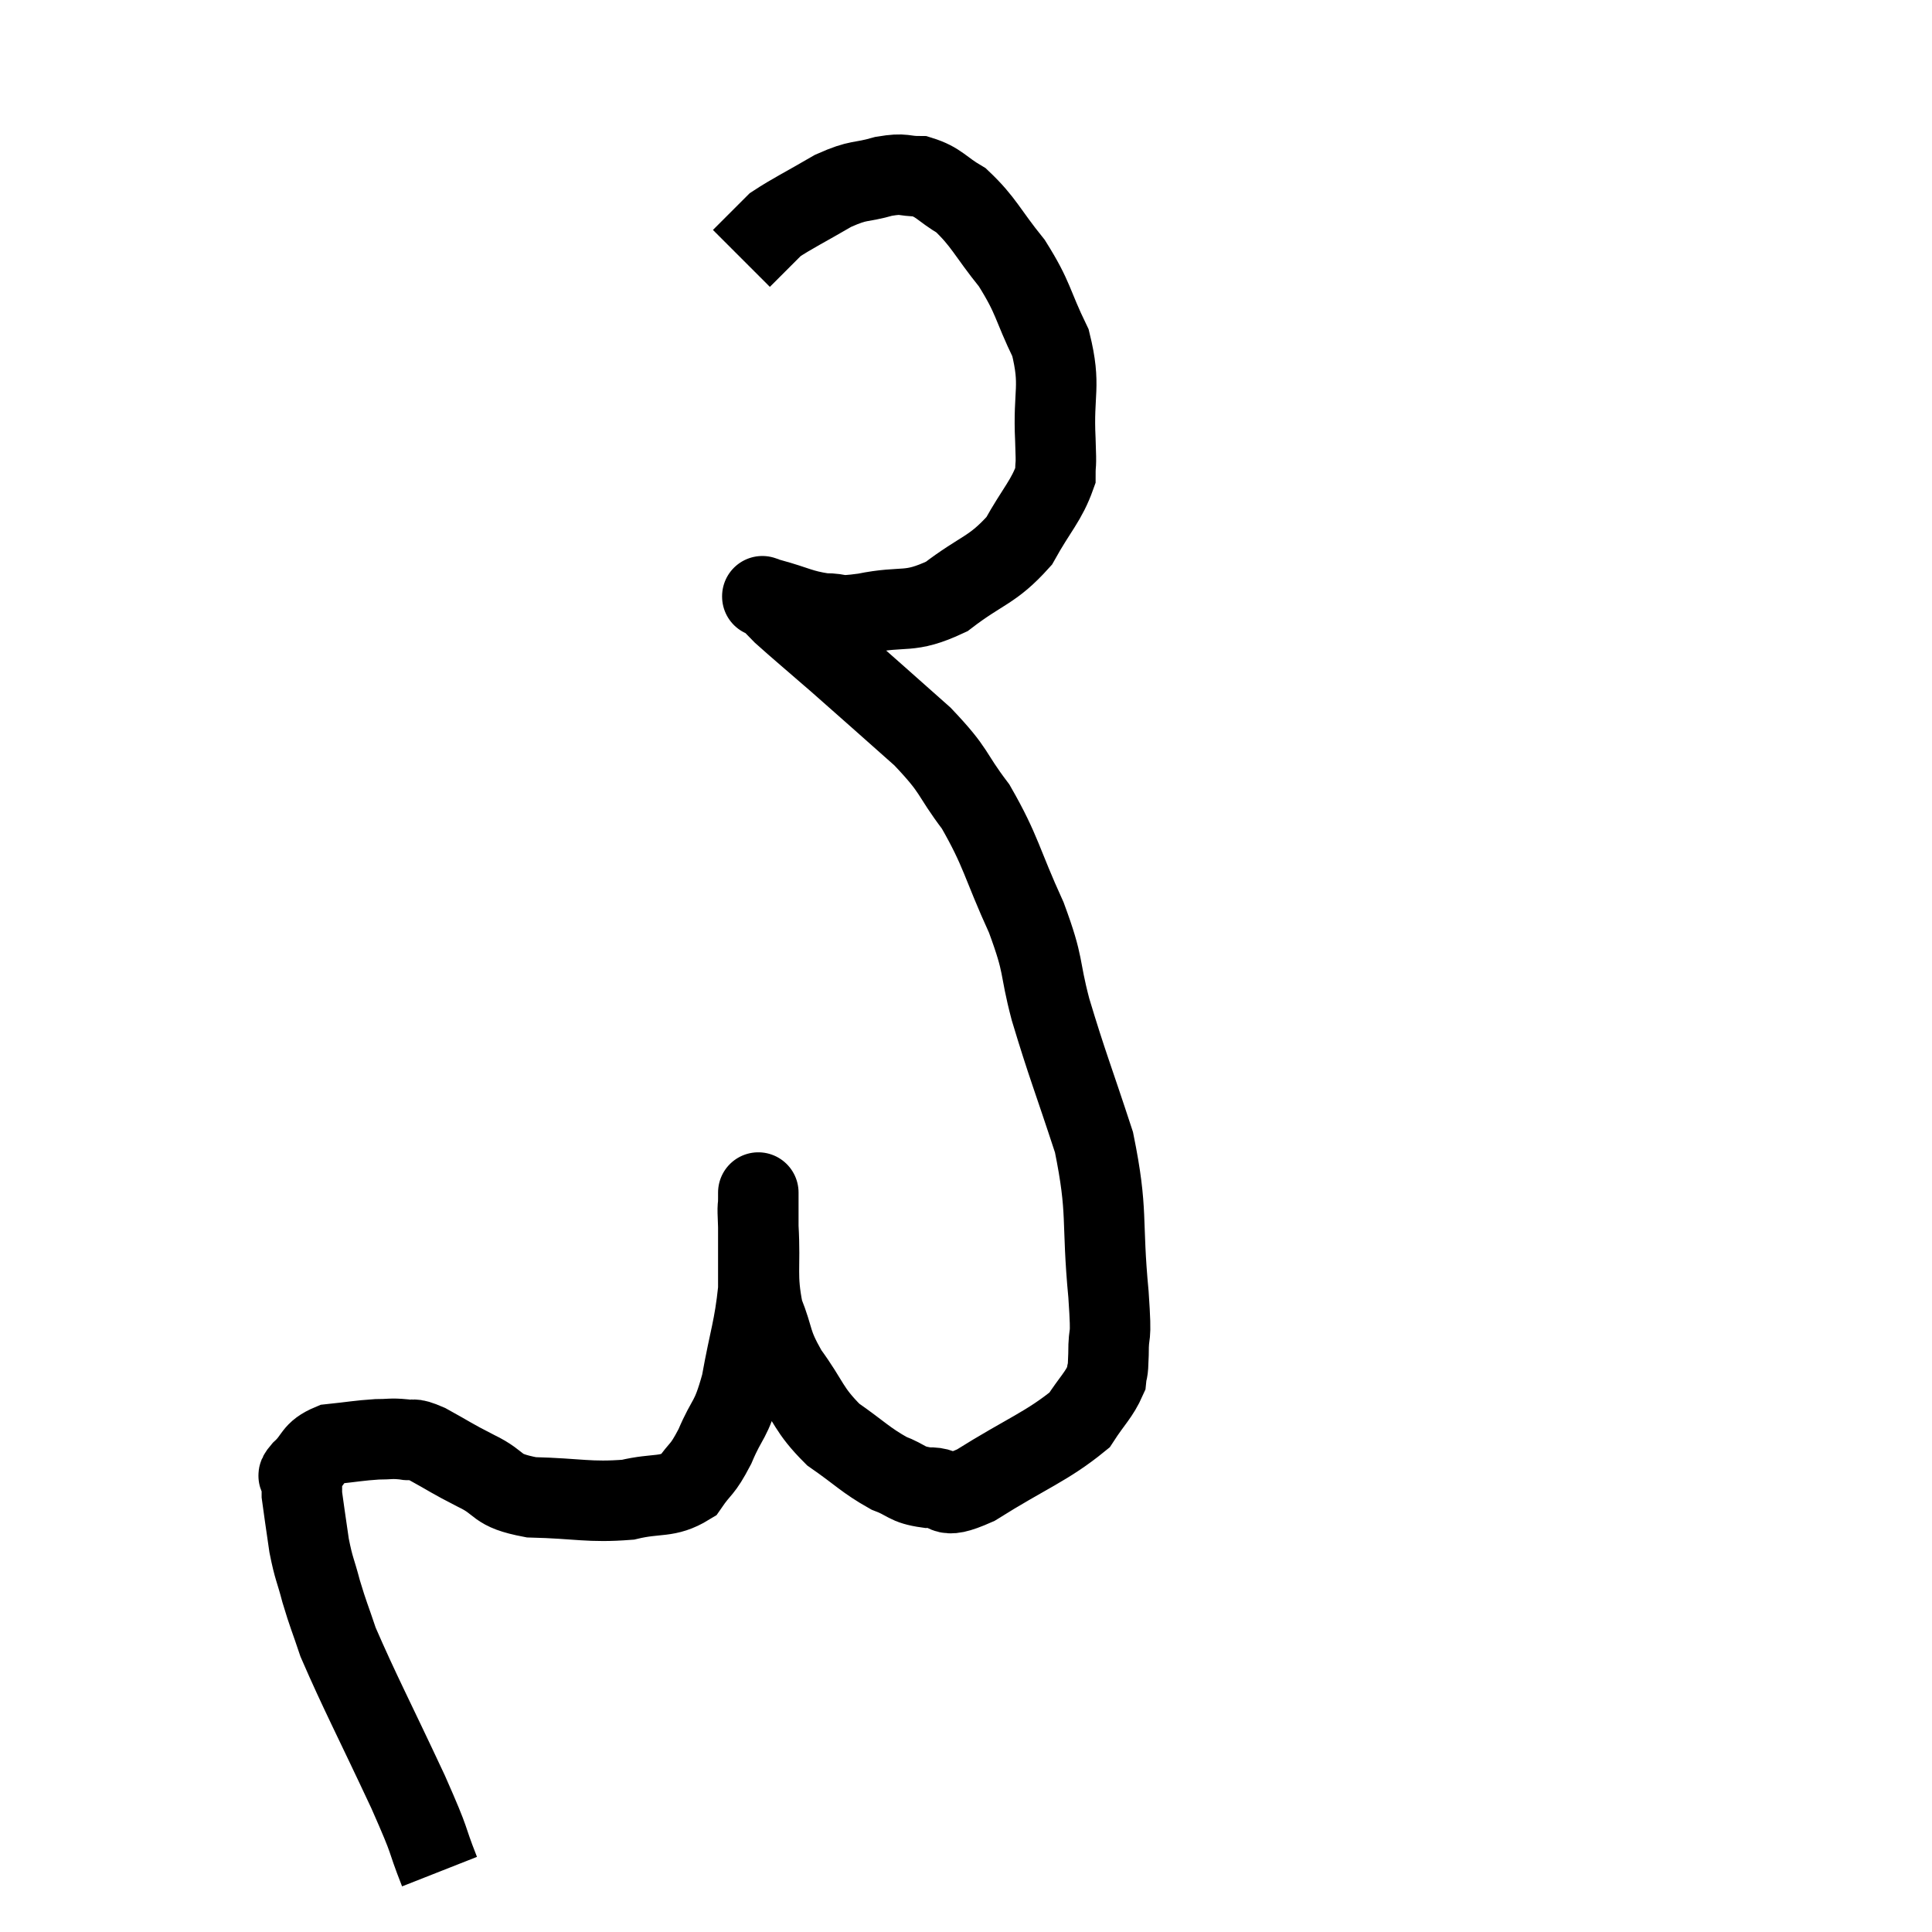 <svg width="48" height="48" viewBox="0 0 48 48" xmlns="http://www.w3.org/2000/svg"><path d="M 10.92 46.5 C 10.53 45.51, 10.77 45.945, 10.14 44.52 C 9.27 42.66, 8.94 42.045, 8.4 40.8 C 8.19 40.17, 8.16 40.14, 7.98 39.54 C 7.83 38.97, 7.8 39, 7.68 38.4 C 7.59 37.77, 7.545 37.485, 7.5 37.14 C 7.5 37.08, 7.5 37.125, 7.5 37.02 C 7.5 36.87, 7.5 36.84, 7.5 36.72 C 7.5 36.63, 7.32 36.75, 7.5 36.54 C 7.86 36.21, 7.755 36.075, 8.22 35.88 C 8.79 35.82, 8.91 35.79, 9.36 35.76 C 9.69 35.76, 9.705 35.73, 10.02 35.76 C 10.32 35.82, 10.17 35.685, 10.62 35.88 C 11.22 36.21, 11.175 36.21, 11.82 36.54 C 12.51 36.87, 12.255 37.02, 13.2 37.2 C 14.4 37.23, 14.625 37.335, 15.6 37.26 C 16.35 37.08, 16.56 37.23, 17.1 36.9 C 17.43 36.42, 17.43 36.57, 17.76 35.94 C 18.09 35.16, 18.15 35.355, 18.42 34.38 C 18.63 33.21, 18.735 33.03, 18.84 32.04 C 18.84 31.23, 18.84 31.02, 18.84 30.42 C 18.84 30.03, 18.84 29.835, 18.84 29.64 C 18.84 29.64, 18.84 29.61, 18.84 29.64 C 18.84 29.7, 18.84 29.55, 18.84 29.76 C 18.84 30.12, 18.81 29.775, 18.84 30.48 C 18.9 31.53, 18.78 31.68, 18.96 32.58 C 19.26 33.33, 19.125 33.315, 19.56 34.08 C 20.13 34.86, 20.07 35.01, 20.7 35.64 C 21.39 36.12, 21.495 36.27, 22.08 36.6 C 22.56 36.78, 22.5 36.885, 23.04 36.96 C 23.64 36.93, 23.295 37.32, 24.24 36.9 C 25.53 36.09, 26.01 35.94, 26.82 35.28 C 27.15 34.77, 27.3 34.665, 27.48 34.26 C 27.51 33.96, 27.525 34.185, 27.54 33.66 C 27.54 32.91, 27.63 33.48, 27.54 32.16 C 27.36 30.27, 27.54 30.15, 27.18 28.38 C 26.64 26.73, 26.52 26.475, 26.1 25.08 C 25.8 23.94, 25.965 24.06, 25.5 22.8 C 24.87 21.42, 24.885 21.165, 24.24 20.04 C 23.58 19.17, 23.775 19.2, 22.92 18.3 C 21.87 17.37, 21.69 17.205, 20.82 16.44 C 20.13 15.84, 19.875 15.63, 19.44 15.24 C 19.26 15.06, 19.2 14.985, 19.08 14.88 C 19.02 14.85, 18.99 14.835, 18.96 14.82 C 18.96 14.82, 18.915 14.805, 18.96 14.82 C 19.05 14.85, 18.765 14.775, 19.14 14.88 C 19.8 15.06, 19.875 15.15, 20.46 15.24 C 20.97 15.24, 20.715 15.345, 21.48 15.24 C 22.5 15.03, 22.56 15.27, 23.52 14.82 C 24.42 14.13, 24.645 14.19, 25.32 13.44 C 25.77 12.63, 25.995 12.45, 26.22 11.82 C 26.22 11.37, 26.25 11.745, 26.22 10.92 C 26.16 9.72, 26.37 9.615, 26.1 8.52 C 25.62 7.53, 25.695 7.425, 25.14 6.54 C 24.51 5.76, 24.45 5.52, 23.88 4.98 C 23.37 4.68, 23.34 4.53, 22.86 4.38 C 22.41 4.38, 22.5 4.29, 21.96 4.38 C 21.33 4.56, 21.375 4.44, 20.7 4.74 C 19.98 5.16, 19.695 5.295, 19.26 5.58 C 19.11 5.73, 19.17 5.67, 18.96 5.88 C 18.69 6.15, 18.555 6.285, 18.42 6.42 L 18.42 6.42" fill="none" stroke="black" stroke-width="2"></path></svg>